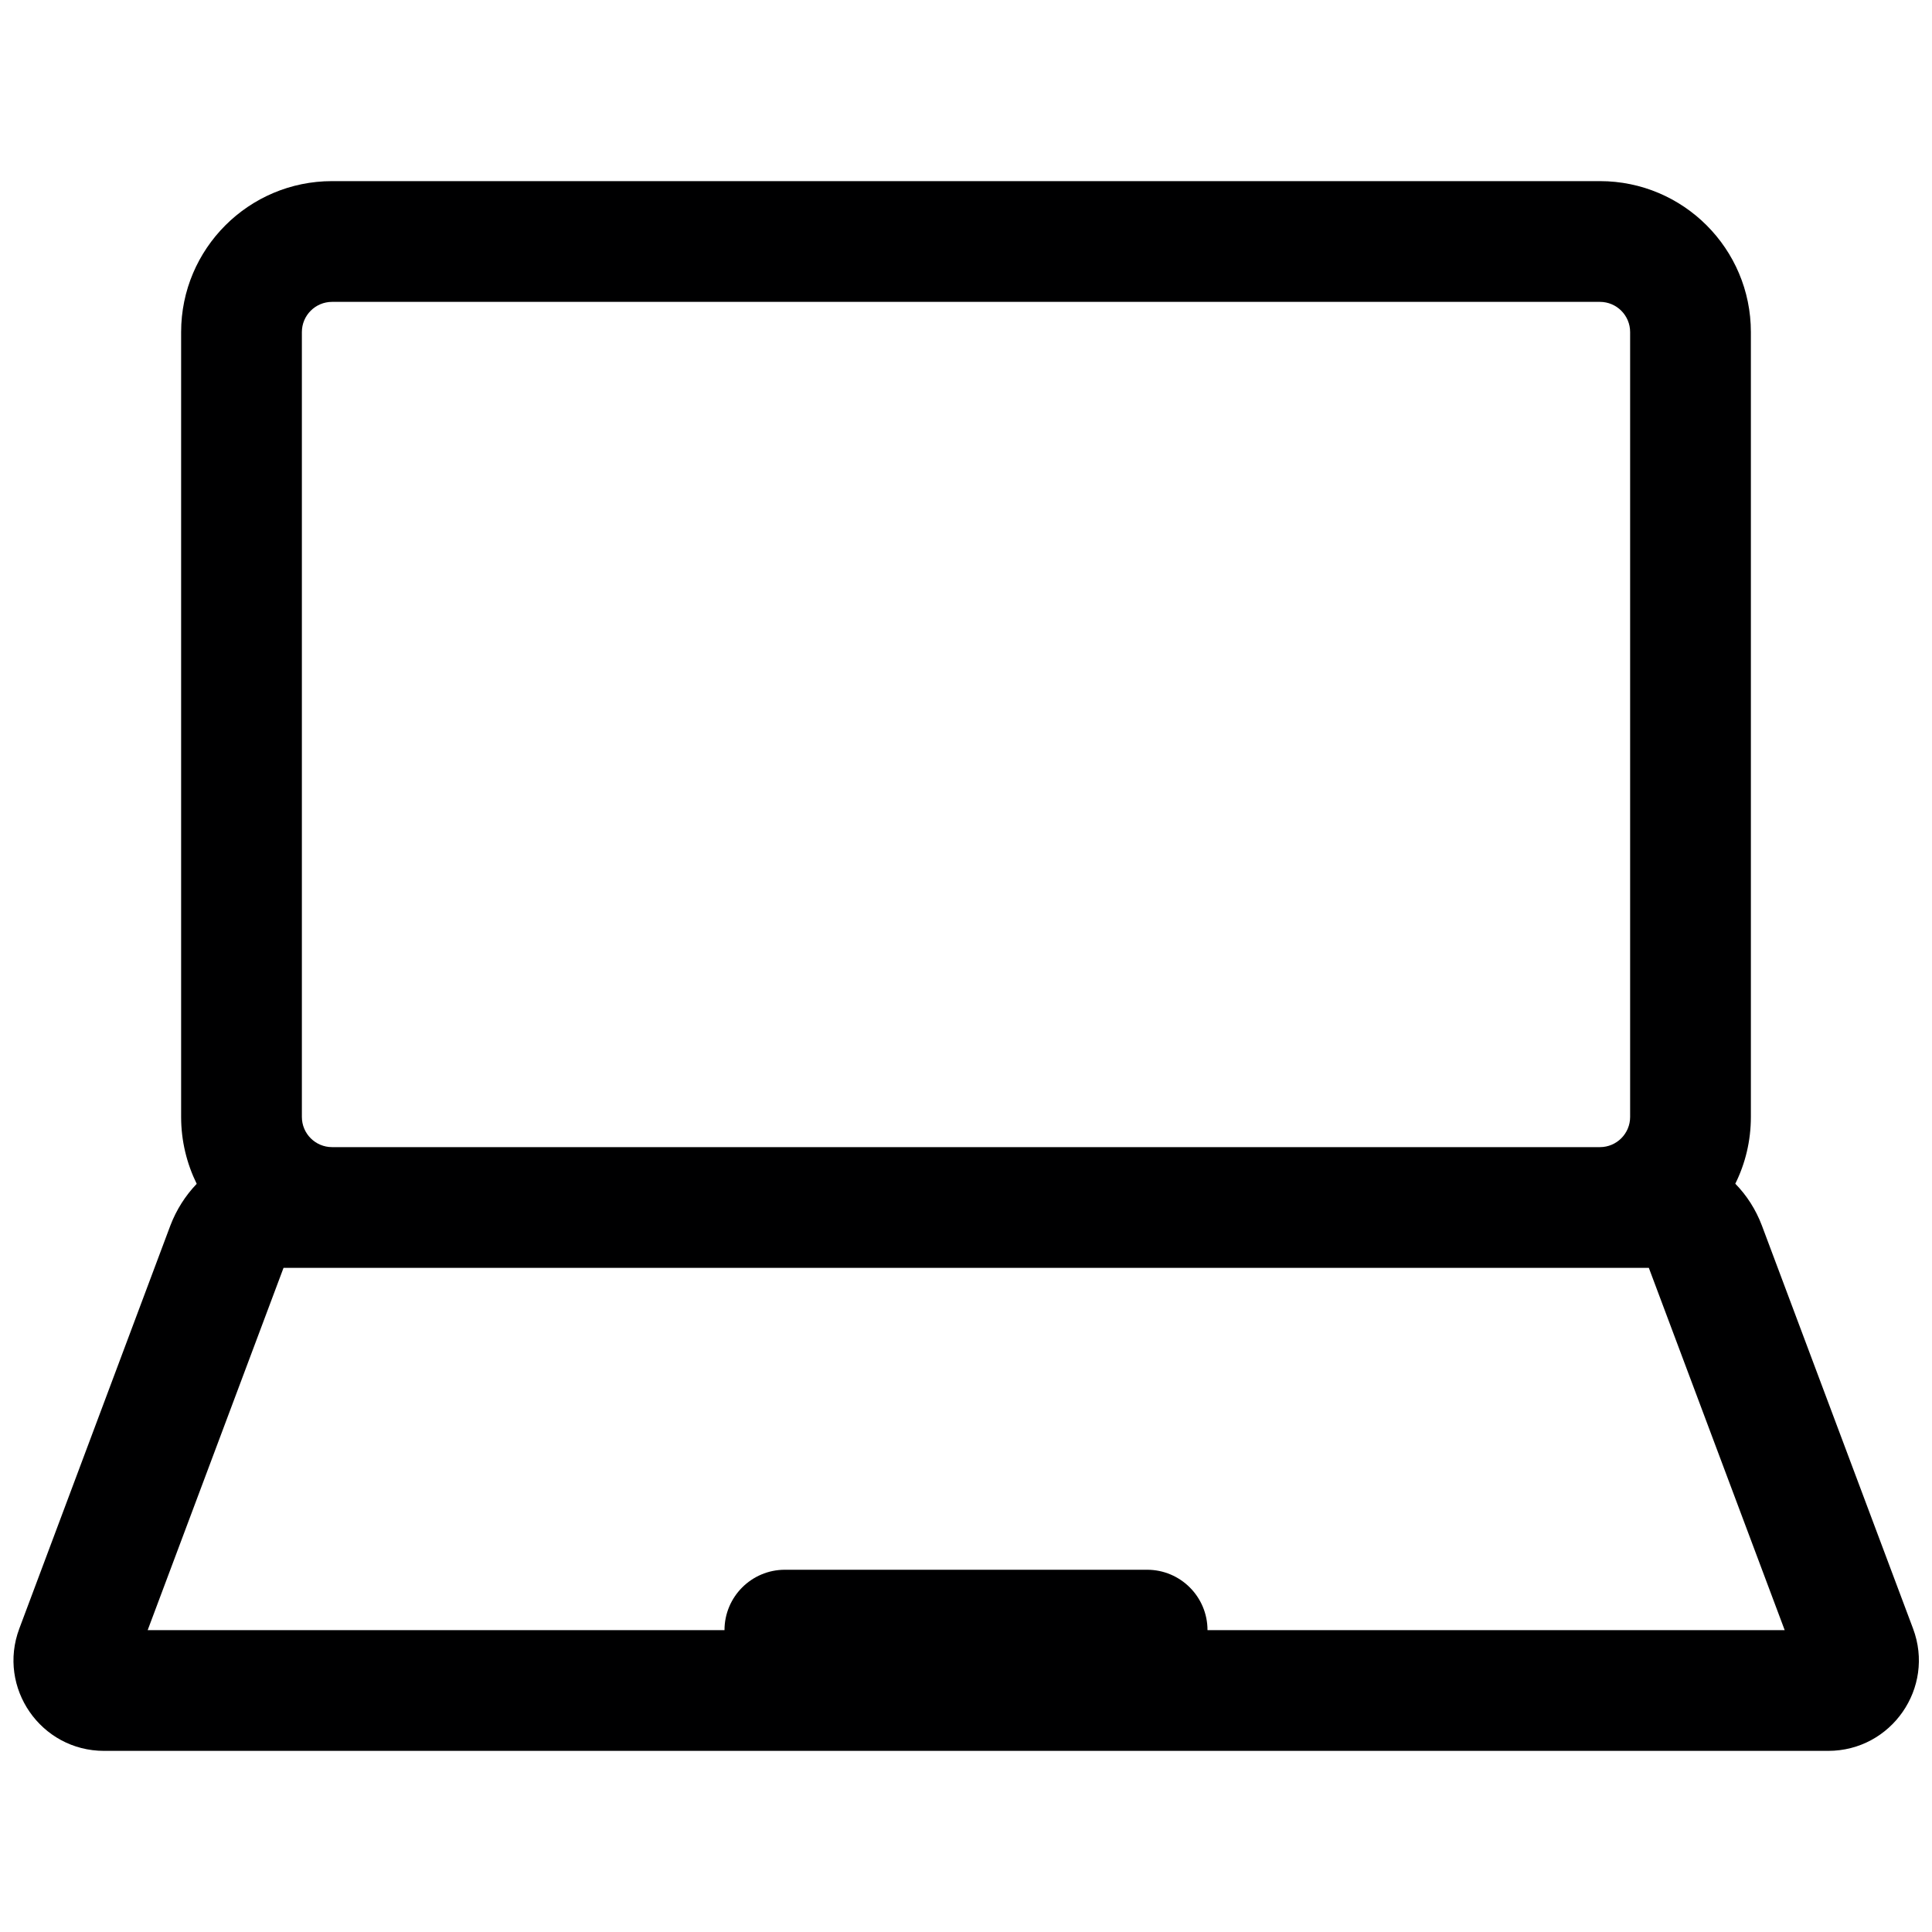 <svg width="16" height="16" viewBox="0 0 16 16" fill="none" xmlns="http://www.w3.org/2000/svg"><path fill-rule="evenodd" clip-rule="evenodd" d="M2.75 1.5C2.06 1.5 1.5 2.06 1.5 2.75V9.25C1.5 9.449 1.547 9.637 1.629 9.804C1.536 9.901 1.461 10.018 1.411 10.149L0.16 13.487C-0.024 13.977 0.338 14.5 0.862 14.5H15.14C15.664 14.5 16.027 13.977 15.843 13.487L14.591 10.149C14.541 10.017 14.466 9.9 14.371 9.803C14.454 9.636 14.5 9.448 14.5 9.25V2.75C14.5 2.06 13.94 1.5 13.25 1.5H2.75ZM13.25 9.5C13.388 9.5 13.5 9.388 13.5 9.25V2.75C13.5 2.612 13.388 2.5 13.25 2.5H2.75C2.612 2.5 2.5 2.612 2.5 2.75V9.25C2.5 9.388 2.612 9.5 2.75 9.5H13.25ZM2.348 10.5L1.223 13.5H6C6 13.224 6.224 13 6.5 13H9.5C9.776 13 10 13.224 10 13.5H14.78L13.655 10.5H2.348Z" fill="#000001"/>
    <zoom style="dark" value="|:#F5F5F5"/>
</svg>
